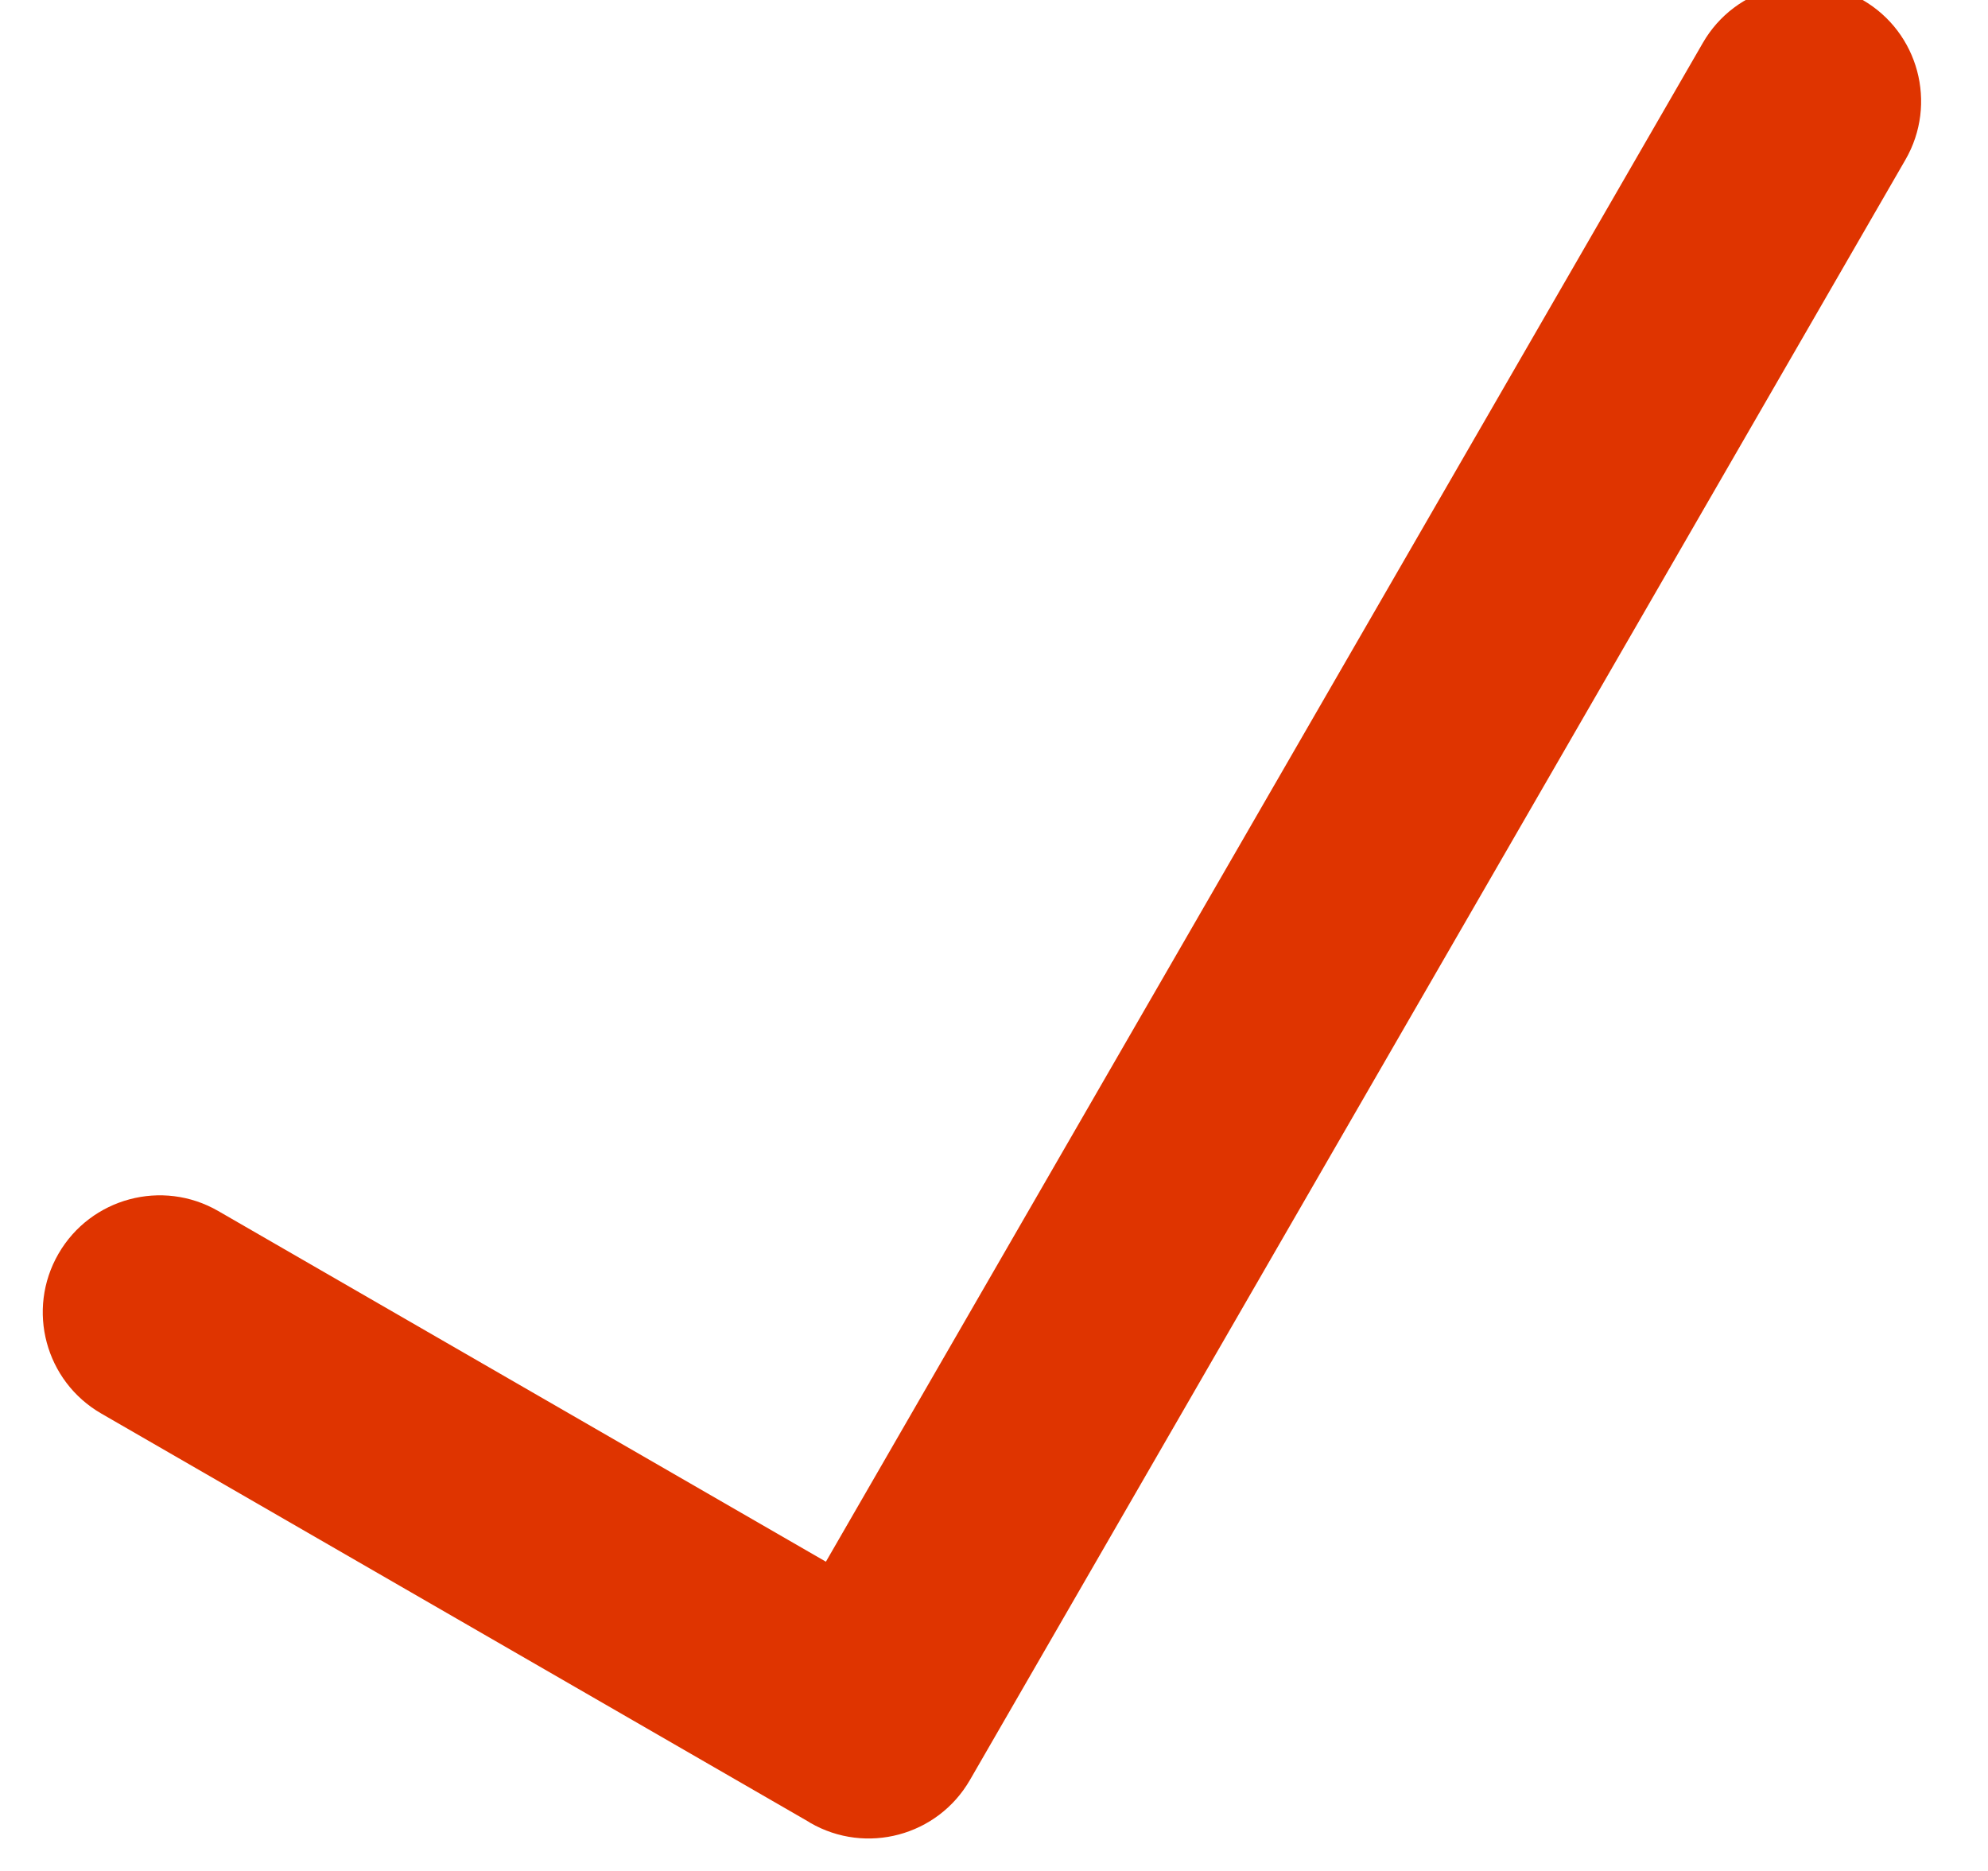 <svg width="17px" height="16px" viewBox="0 0 17 16" version="1.1" xmlns="http://www.w3.org/2000/svg" xmlns:xlink="http://www.w3.org/1999/xlink">
    <g stroke="none" stroke-width="1" fill="none" fill-rule="evenodd">
        <g transform="translate(0, -4)" fill="#DF3400" fill-rule="nonzero">
            <path d="M11.897,1.044 C12.449,1.044 12.897,1.492 12.897,2.044 L12.897,18.044 C12.897,18.597 12.449,19.044 11.897,19.044 L11.88,19.043 L4.897,19.044 C4.345,19.044 3.897,18.597 3.897,18.044 C3.897,17.492 4.345,17.044 4.897,17.044 L10.897,17.043 L10.897,2.044 C10.897,1.492 11.345,1.044 11.897,1.044 Z" transform="translate(8.397, 10.044) rotate(30) translate(-8.397, -10.044) "></path>
        </g>
    </g>
</svg>